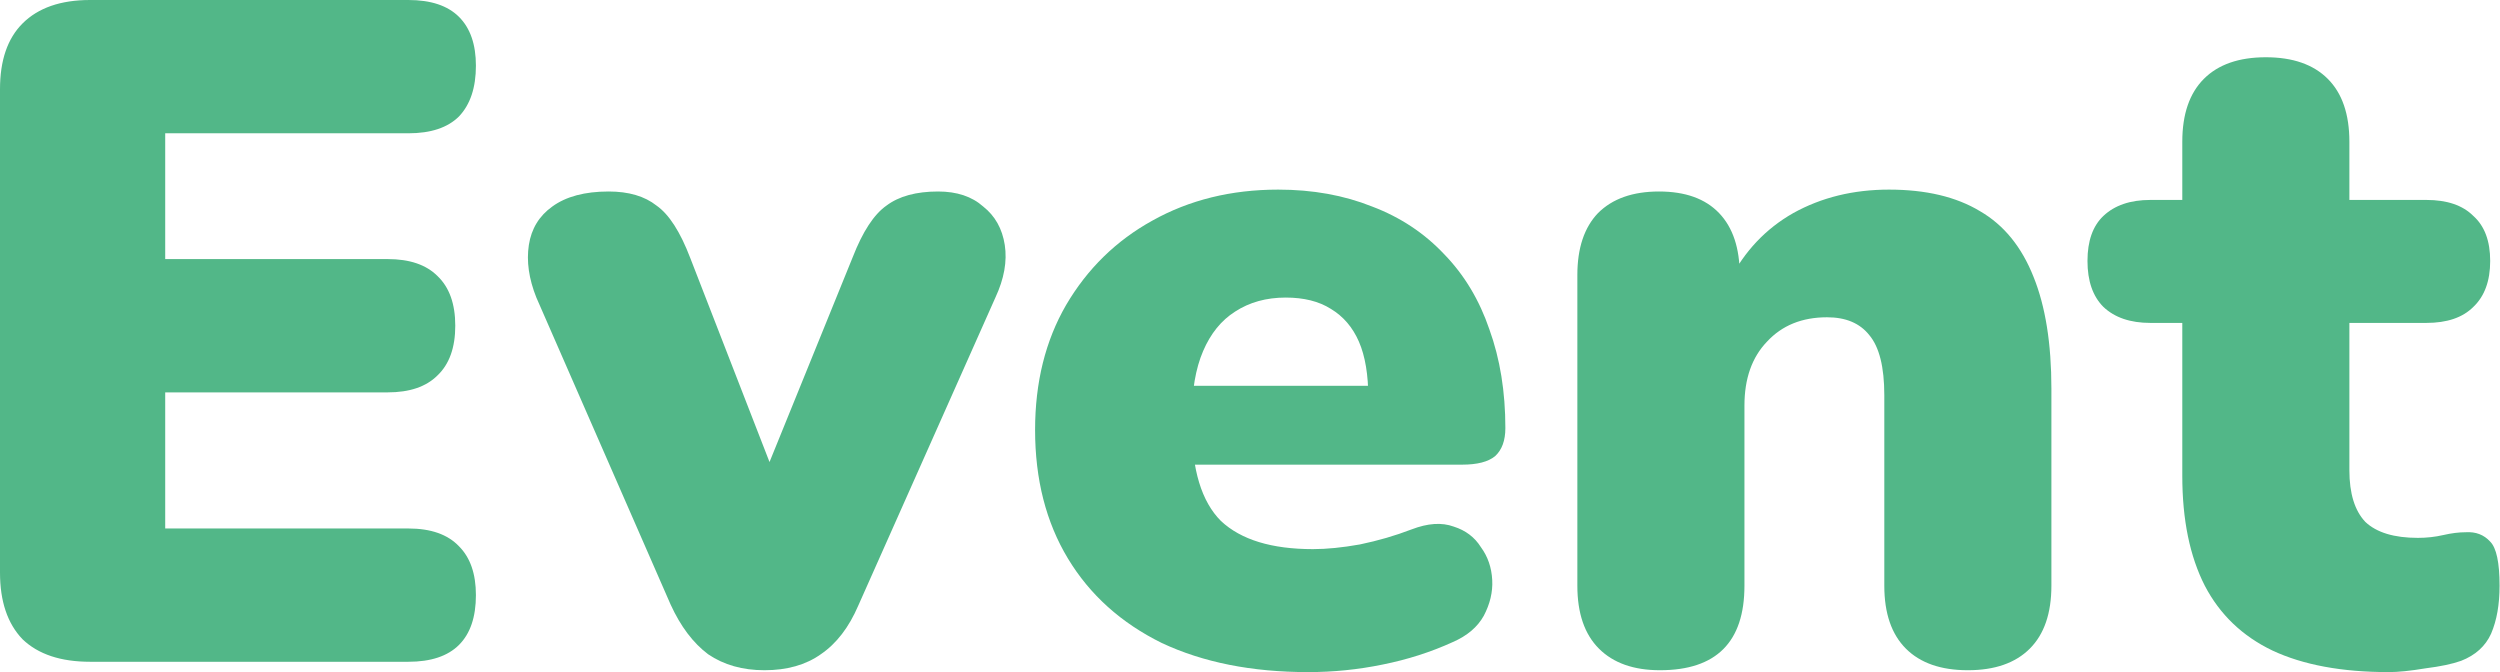 <svg width="279" height="75" viewBox="0 0 279 75" fill="none" xmlns="http://www.w3.org/2000/svg">
<path d="M266.591 75.007C261.353 75.007 257.023 74.203 253.601 72.597C250.248 70.991 247.734 68.581 246.058 65.369C244.382 62.086 243.544 58.001 243.544 53.112V36.037H239.982C237.747 36.037 236.001 35.443 234.744 34.256C233.557 33.069 232.963 31.357 232.963 29.123C232.963 26.888 233.557 25.212 234.744 24.094C236.001 22.907 237.747 22.313 239.982 22.313H243.544V15.818C243.544 12.745 244.347 10.406 245.953 8.8C247.56 7.193 249.864 6.39 252.867 6.39C255.87 6.39 258.175 7.193 259.781 8.8C261.388 10.406 262.191 12.745 262.191 15.818V22.313H270.781C273.086 22.313 274.832 22.907 276.019 24.094C277.276 25.212 277.905 26.888 277.905 29.123C277.905 31.357 277.276 33.069 276.019 34.256C274.832 35.443 273.086 36.037 270.781 36.037H262.191V52.484C262.191 55.068 262.784 56.988 263.972 58.245C265.229 59.433 267.184 60.026 269.838 60.026C270.816 60.026 271.759 59.921 272.667 59.712C273.575 59.502 274.413 59.398 275.181 59.398C276.298 59.328 277.206 59.677 277.905 60.445C278.603 61.144 278.952 62.785 278.952 65.369C278.952 67.464 278.638 69.245 278.009 70.712C277.381 72.108 276.263 73.121 274.657 73.749C273.679 74.099 272.352 74.378 270.676 74.588C269 74.867 267.638 75.007 266.591 75.007Z" fill="#52B788"/>
<path d="M185.252 74.797C182.318 74.797 180.049 73.994 178.442 72.388C176.836 70.781 176.033 68.442 176.033 65.369V30.694C176.033 27.691 176.801 25.386 178.338 23.78C179.944 22.174 182.214 21.371 185.147 21.371C188.08 21.371 190.315 22.174 191.851 23.78C193.388 25.386 194.156 27.691 194.156 30.694V35.618L193.004 31.323C194.68 28.04 197.054 25.526 200.127 23.78C203.27 22.034 206.832 21.161 210.813 21.161C214.933 21.161 218.32 21.964 220.974 23.571C223.628 25.107 225.618 27.551 226.945 30.904C228.272 34.186 228.936 38.341 228.936 43.37V65.369C228.936 68.442 228.133 70.781 226.526 72.388C224.92 73.994 222.615 74.797 219.612 74.797C216.609 74.797 214.305 73.994 212.698 72.388C211.092 70.781 210.289 68.442 210.289 65.369V44.103C210.289 40.96 209.73 38.725 208.613 37.399C207.565 36.072 205.994 35.408 203.899 35.408C201.105 35.408 198.87 36.316 197.194 38.132C195.518 39.878 194.68 42.252 194.68 45.255V65.369C194.68 71.654 191.537 74.797 185.252 74.797Z" fill="#52B788"/>
<path d="M146 75.007C139.715 75.007 134.267 73.924 129.658 71.759C125.119 69.524 121.627 66.382 119.182 62.331C116.738 58.28 115.516 53.496 115.516 47.979C115.516 42.671 116.668 38.027 118.973 34.046C121.347 29.996 124.56 26.853 128.61 24.618C132.731 22.314 137.41 21.161 142.648 21.161C146.489 21.161 149.981 21.79 153.124 23.047C156.267 24.234 158.955 26.015 161.19 28.389C163.425 30.694 165.101 33.488 166.219 36.77C167.406 40.053 167.999 43.719 167.999 47.77C167.999 49.166 167.615 50.214 166.847 50.912C166.079 51.541 164.857 51.855 163.181 51.855H131.125V43.056H154.381L152.705 44.417C152.705 41.833 152.356 39.738 151.657 38.132C150.959 36.526 149.911 35.303 148.514 34.465C147.188 33.627 145.511 33.208 143.486 33.208C141.321 33.208 139.435 33.732 137.829 34.78C136.293 35.757 135.105 37.224 134.267 39.179C133.429 41.135 133.01 43.579 133.01 46.513V47.455C133.01 52.414 134.093 55.976 136.258 58.141C138.493 60.236 141.915 61.283 146.524 61.283C148.061 61.283 149.807 61.109 151.762 60.76C153.787 60.341 155.708 59.782 157.524 59.084C159.339 58.385 160.911 58.28 162.238 58.769C163.565 59.188 164.577 59.956 165.276 61.074C166.044 62.121 166.463 63.344 166.533 64.74C166.603 66.067 166.288 67.394 165.59 68.721C164.892 69.978 163.739 70.956 162.133 71.654C159.689 72.772 157.07 73.61 154.276 74.169C151.552 74.727 148.794 75.007 146 75.007Z" fill="#52B788"/>
<path d="M85.315 74.797C82.87 74.797 80.775 74.204 79.029 73.016C77.353 71.759 75.956 69.908 74.839 67.464L59.858 33.208C59.02 31.113 58.741 29.158 59.02 27.342C59.3 25.526 60.173 24.094 61.639 23.047C63.176 21.929 65.271 21.371 67.925 21.371C70.16 21.371 71.941 21.894 73.267 22.942C74.664 23.92 75.921 25.875 77.039 28.808L87.619 56.045H84.058L95.162 28.704C96.279 25.84 97.536 23.92 98.933 22.942C100.33 21.894 102.251 21.371 104.695 21.371C106.79 21.371 108.466 21.929 109.723 23.047C111.05 24.094 111.853 25.526 112.133 27.342C112.412 29.158 112.063 31.113 111.085 33.208L95.79 67.569C94.743 70.013 93.346 71.829 91.6 73.016C89.924 74.204 87.829 74.797 85.315 74.797Z" fill="#52B788"/>
<path d="M10.057 73.854C6.774 73.854 4.26 73.016 2.514 71.34C0.838 69.594 0 67.115 0 63.902V9.952C0 6.739 0.838 4.295 2.514 2.619C4.26 0.873 6.774 0 10.057 0H45.57C48.084 0 49.969 0.629 51.227 1.886C52.484 3.143 53.112 4.959 53.112 7.333C53.112 9.777 52.484 11.663 51.227 12.99C49.969 14.247 48.084 14.876 45.57 14.876H18.437V28.913H43.265C45.709 28.913 47.56 29.542 48.817 30.799C50.144 32.056 50.808 33.907 50.808 36.351C50.808 38.795 50.144 40.646 48.817 41.903C47.56 43.16 45.709 43.789 43.265 43.789H18.437V58.979H45.57C48.084 58.979 49.969 59.642 51.227 60.969C52.484 62.226 53.112 64.042 53.112 66.416C53.112 68.861 52.484 70.712 51.227 71.969C49.969 73.226 48.084 73.854 45.57 73.854H10.057Z" fill="#52B788"/>
</svg>
